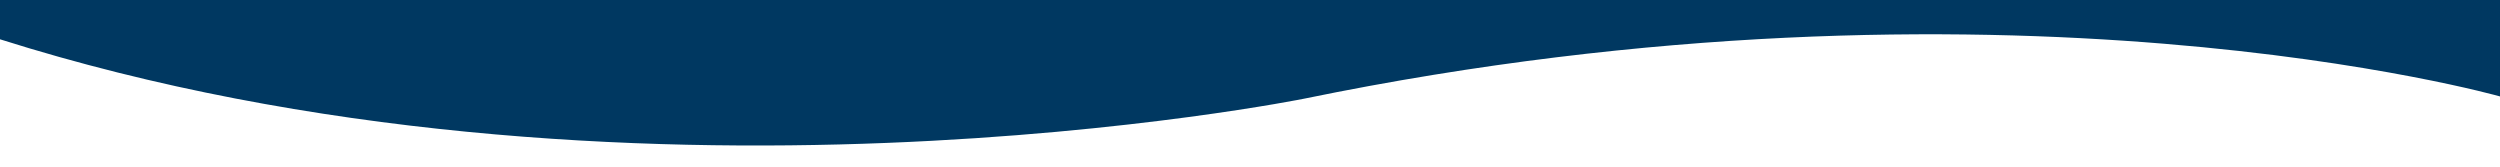 <?xml version="1.0" encoding="utf-8"?>
<!-- Generator: Adobe Illustrator 21.1.0, SVG Export Plug-In . SVG Version: 6.00 Build 0)  -->
<svg version="1.1" id="Layer_1" xmlns="http://www.w3.org/2000/svg" xmlns:xlink="http://www.w3.org/1999/xlink" x="0px" y="0px"
	 viewBox="0 0 1400 93.4" style="enable-background:new 0 0 1400 93.4;" xml:space="preserve">
<style type="text/css">
	.st0{fill:#003861;}
</style>
<path class="st0" d="M0,22V0h1400v54c0,0-278.7-79.1-669.4,1.2C730.6,55.2,349.4,132.5,0,22z"/>
</svg>
